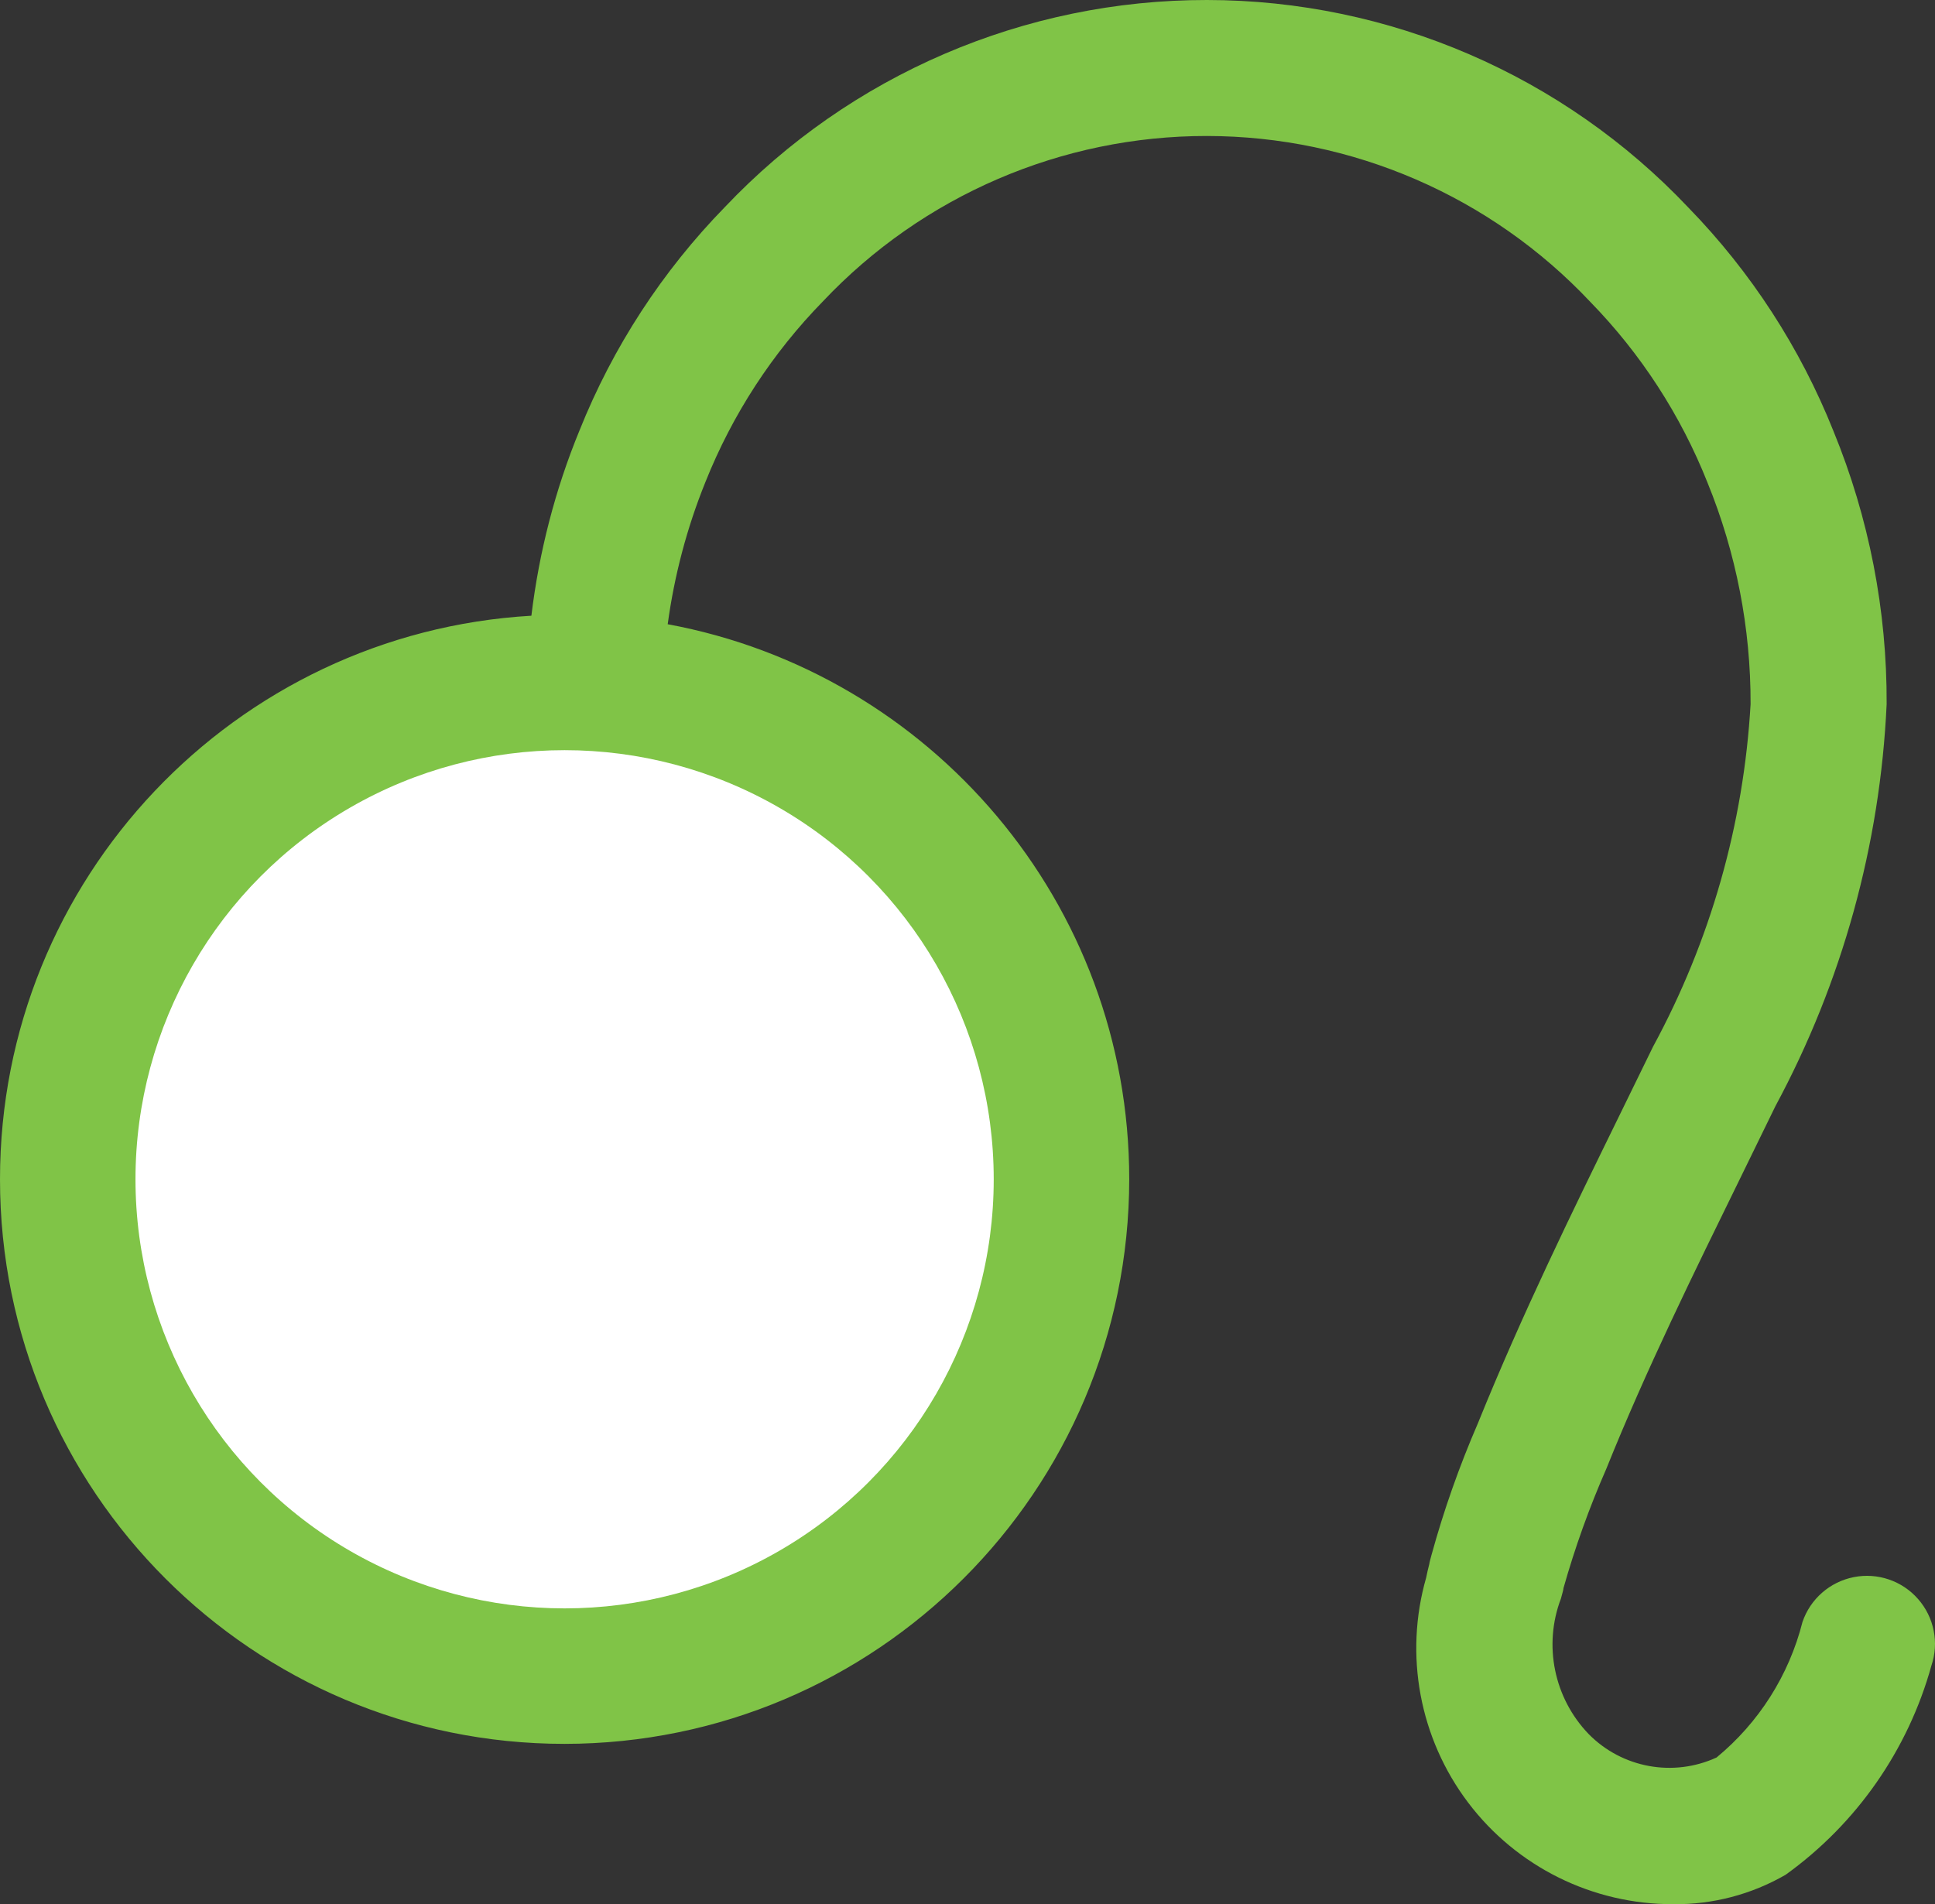 <svg version="1.1" id="图层_1" x="0px" y="0px" width="177px" height="174.184px" viewBox="0 0 177 174.184" enable-background="new 0 0 177 174.184" xml:space="preserve" xmlns="http://www.w3.org/2000/svg" xmlns:xlink="http://www.w3.org/1999/xlink" xmlns:xml="http://www.w3.org/XML/1998/namespace">
  <rect x="0" y="0" width="177" height="174.184" fill="#333333" stroke="none"/>
  <path fill="#80C447" d="M175.455,146.274c-1.463-1.676-3.711-2.438-5.889-2.006c-2.184,0.433-3.971,1.997-4.688,4.102
	c-1.232,4.863-3.984,9.205-7.859,12.397c-3.959,1.819-8.637,0.964-11.697-2.142c-3.172-3.293-4.164-8.122-2.539-12.396
	c0.107-0.412,0.236-0.821,0.236-0.965c1.051-3.712,2.354-7.347,3.904-10.879c3.695-9.178,7.938-17.784,12.404-26.9l3.076-6.3
	c6.107-11.343,9.584-23.911,10.174-36.779c0.039-8.563-1.615-17.048-4.865-24.971c-3.039-7.615-7.541-14.558-13.256-20.431
	C143.006,6.887,127.078,0.014,110.406,0C93.734-0.017,77.793,6.827,66.32,18.927C60.586,24.8,56.059,31.748,53.01,39.372
	c-2.236,5.438-3.701,11.141-4.403,16.951C21.498,57.898,0,80.372,0,107.874c0,28.524,23.122,51.646,51.646,51.646
	c28.514-0.026,51.62-23.134,51.648-51.646c0-25.301-18.197-46.338-42.217-50.773c0.603-4.433,1.749-8.81,3.457-13.025
	c2.461-6.166,6.119-11.787,10.764-16.533c9.123-9.654,21.826-15.117,35.107-15.104c13.283,0.017,25.971,5.509,35.074,15.187
	c4.625,4.743,8.26,10.356,10.707,16.514c2.625,6.435,3.963,13.32,3.945,20.268c-0.629,10.977-3.68,21.673-8.922,31.334l-3.057,6.254
	c-4.369,8.926-8.883,18.123-12.973,28.219c-1.689,3.902-3.107,7.918-4.234,12.021c-0.025,0.095-0.205,0.734-0.205,0.835
	c-0.105,0.44-0.215,0.858-0.285,1.245c-2.027,7.081-0.604,14.704,3.842,20.58c4.443,5.873,11.395,9.313,18.76,9.288
	c3.605,0.043,7.15-0.887,10.273-2.687c6.492-4.665,11.199-11.411,13.336-19.117C177.385,150.273,176.922,147.945,175.455,146.274z" class="color c1"/>
  <circle fill="#FFFFFF" cx="51.646" cy="107.874" r="39.253" class="color c2"/>
</svg>